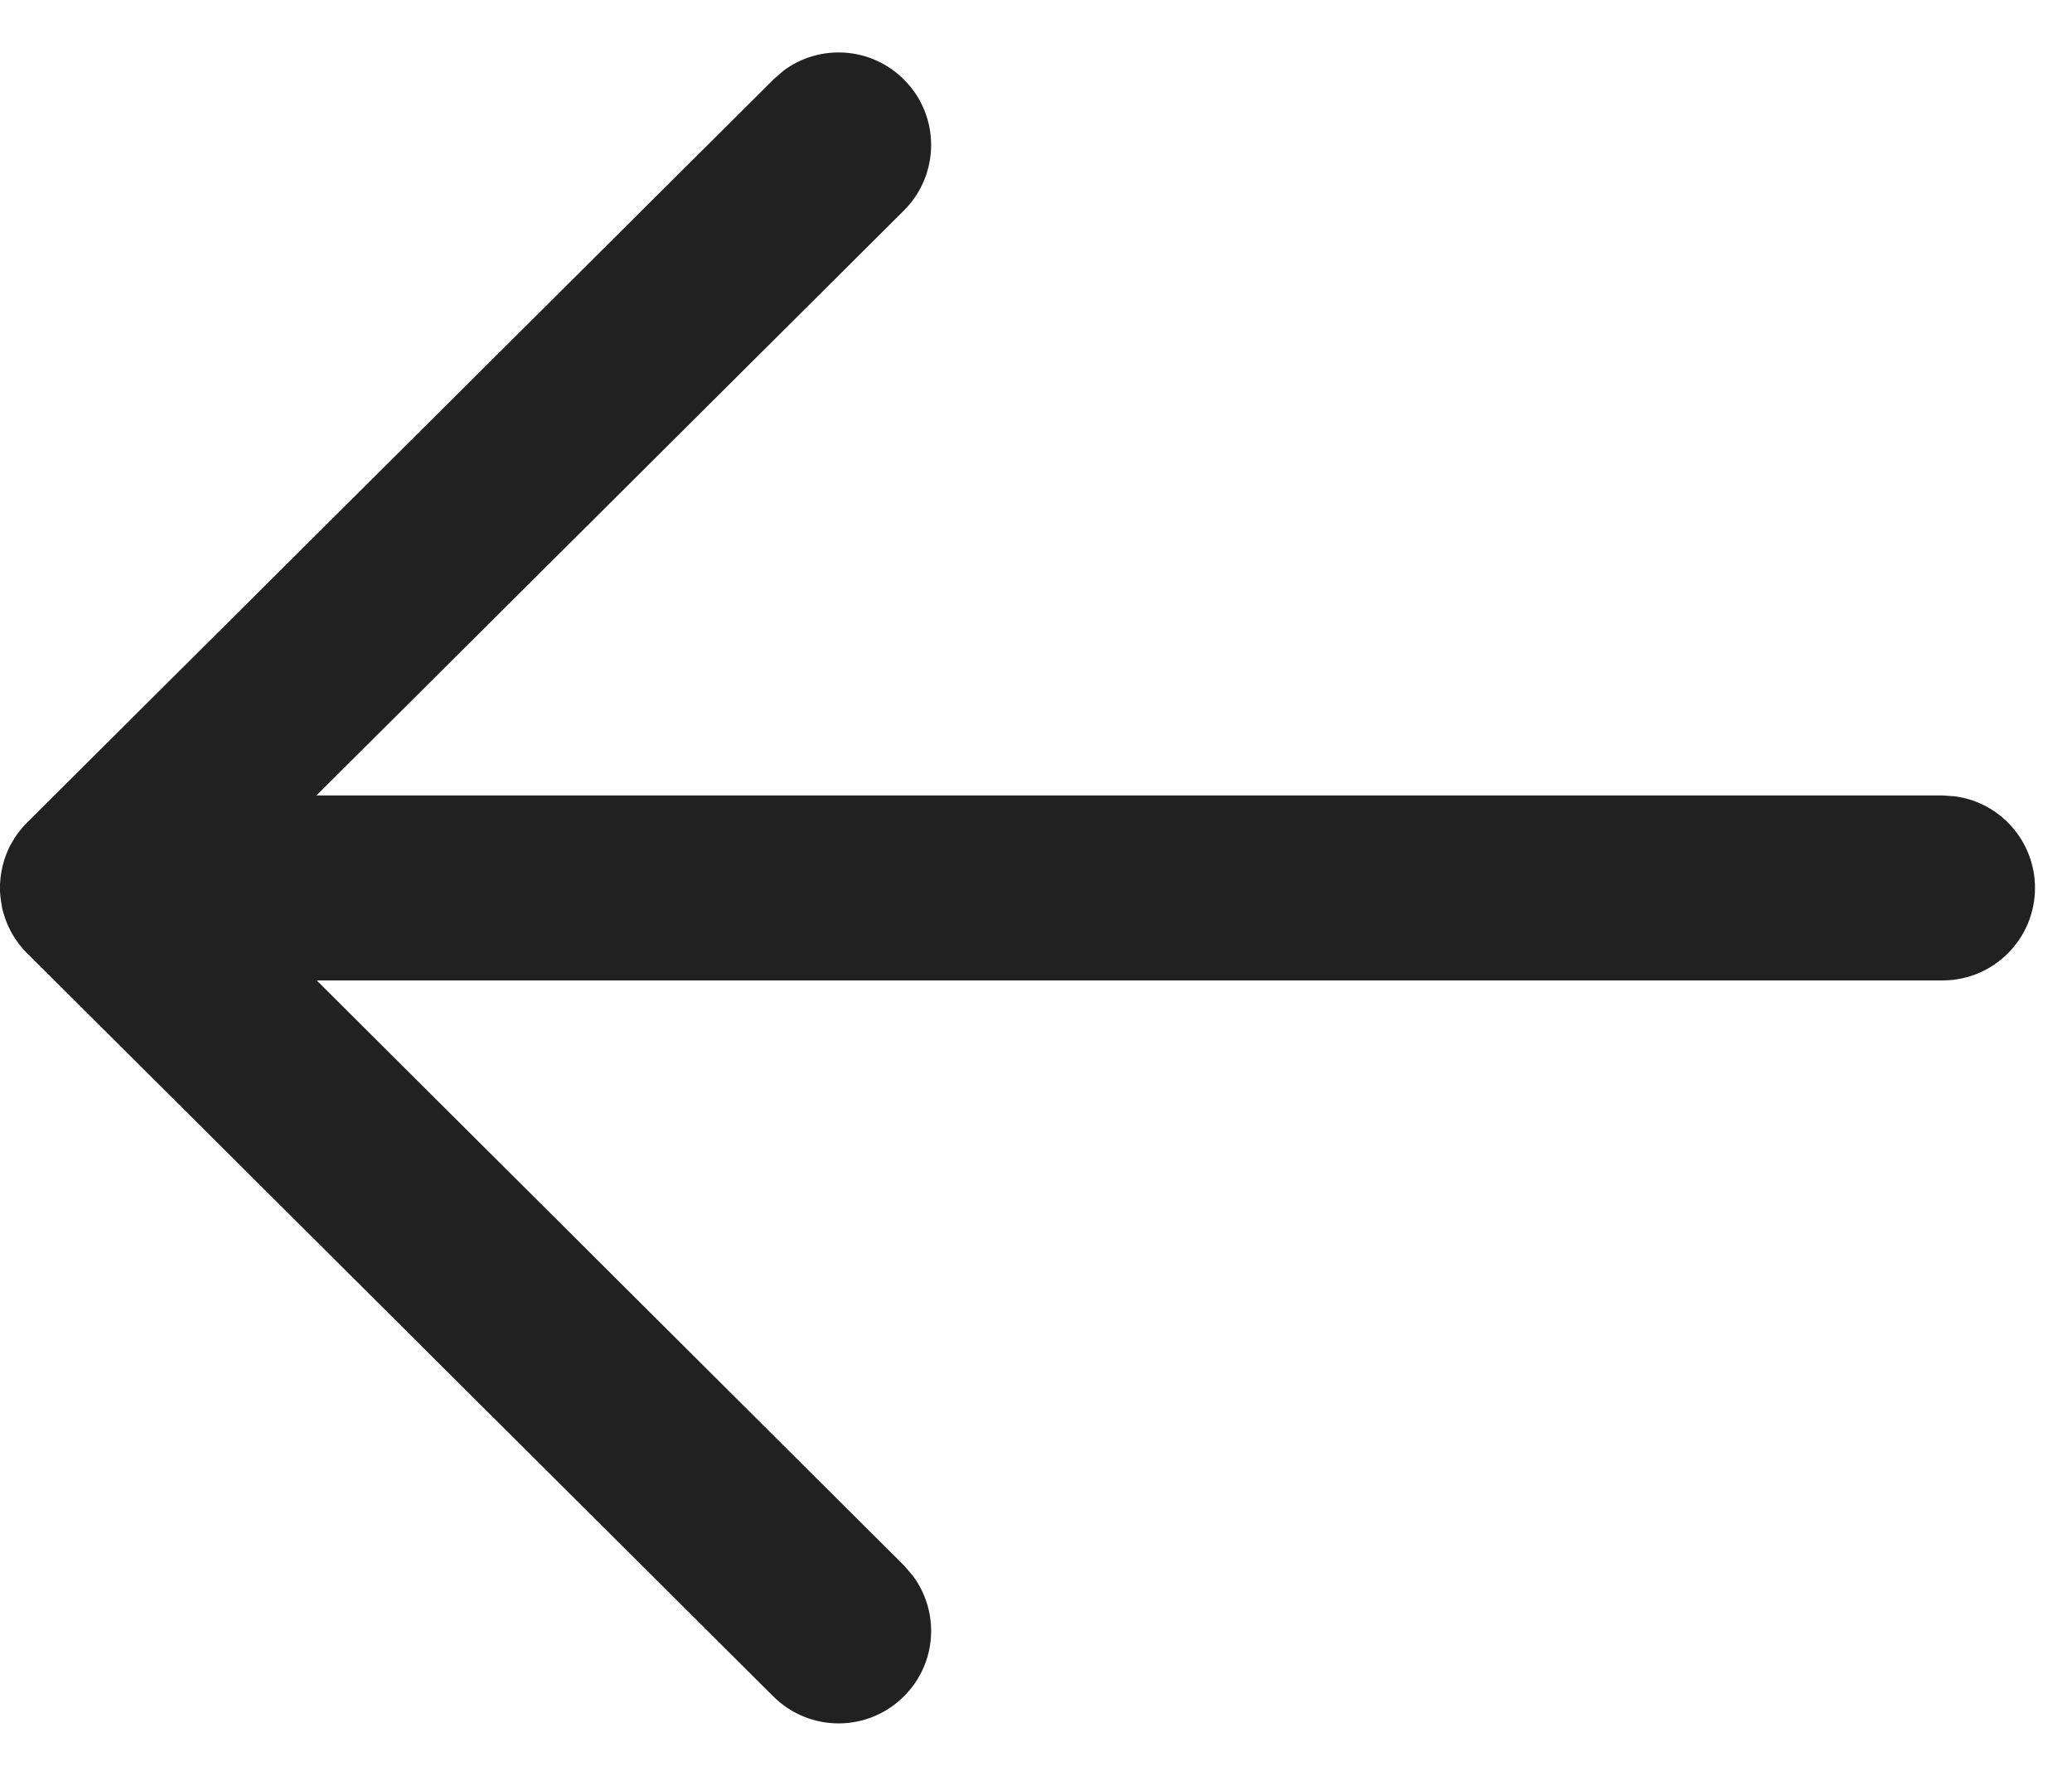 <svg width="14" height="12" viewBox="0 0 14 12" fill="none" xmlns="http://www.w3.org/2000/svg">
<path d="M13.75 6C13.75 5.684 13.515 5.422 13.21 5.381L13.125 5.375L2.138 5.375L6.107 1.423C6.352 1.179 6.353 0.783 6.109 0.539C5.888 0.316 5.541 0.295 5.296 0.476L5.226 0.537L0.184 5.557C0.152 5.589 0.124 5.624 0.1 5.66C0.093 5.671 0.086 5.683 0.08 5.694C0.074 5.704 0.068 5.714 0.063 5.725C0.056 5.74 0.049 5.755 0.043 5.771C0.038 5.784 0.034 5.795 0.03 5.807C0.025 5.822 0.021 5.838 0.017 5.854C0.014 5.866 0.012 5.876 0.01 5.887C0.007 5.904 0.005 5.92 0.003 5.937C0.002 5.95 0.001 5.963 0 5.976C0 5.984 0 5.992 0 6L0 6.024C0.001 6.036 0.002 6.049 0.003 6.061L0 6C0 6.039 0.004 6.078 0.011 6.115C0.012 6.124 0.014 6.133 0.016 6.143C0.021 6.161 0.026 6.18 0.032 6.197C0.035 6.206 0.038 6.216 0.042 6.225C0.049 6.244 0.057 6.262 0.066 6.279C0.07 6.287 0.074 6.296 0.079 6.304C0.087 6.318 0.095 6.332 0.103 6.344C0.109 6.353 0.116 6.363 0.123 6.372L0.128 6.379C0.145 6.401 0.164 6.422 0.183 6.442L0.184 6.442L5.225 11.463C5.47 11.707 5.866 11.706 6.109 11.461C6.331 11.239 6.35 10.892 6.168 10.648L6.108 10.578L2.14 6.625L13.125 6.625C13.47 6.625 13.75 6.345 13.75 6Z" fill="#212121"/>
</svg>

